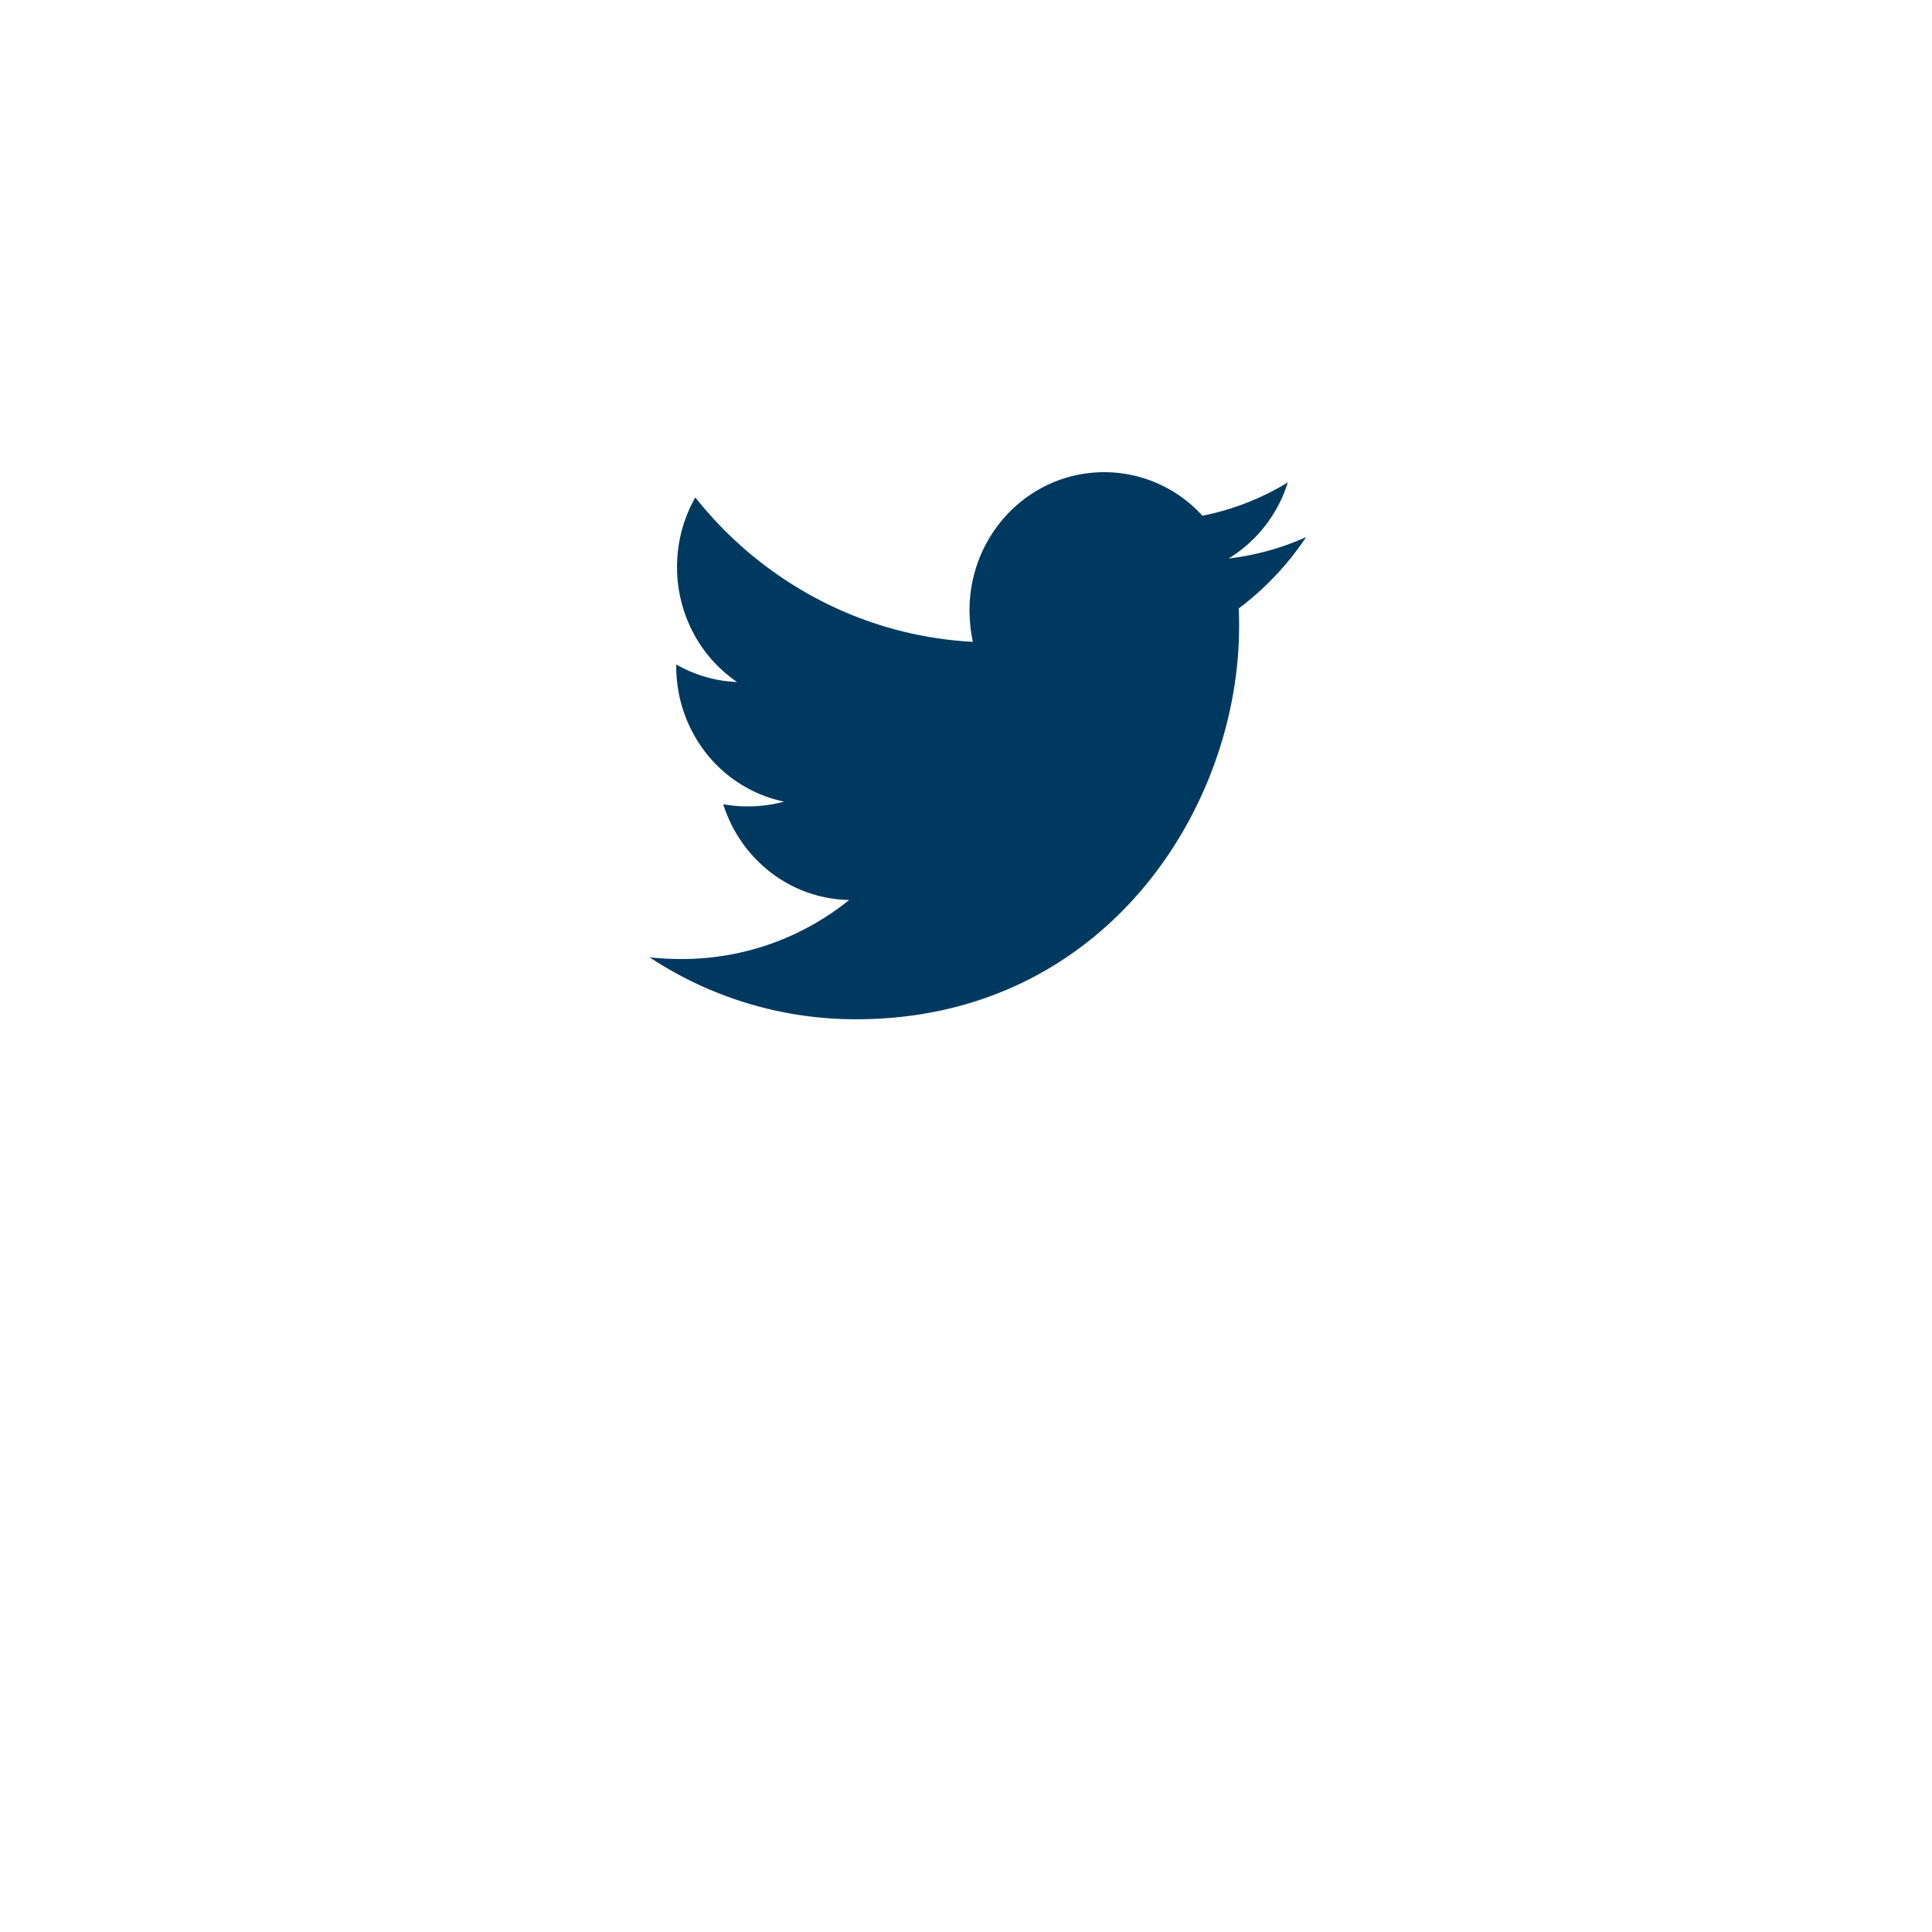 <svg width="37" height="37" fill="none" xmlns="http://www.w3.org/2000/svg"><g filter="url(#filter0_d_0_238)"><circle cx="18.468" cy="14.468" r="14.468" fill="#fff"/></g><path d="M23.722 11.654c.008.115.008.229.008.343 0 3.495-2.593 7.523-7.332 7.523a7.15 7.15 0 01-3.958-1.187c.207.024.407.033.622.033a5.08 5.08 0 003.2-1.13 2.54 2.54 0 01-1.491-.52 2.648 2.648 0 01-.92-1.314 2.677 2.677 0 001.166-.05 2.566 2.566 0 01-1.485-.917 2.686 2.686 0 01-.581-1.677v-.032c.343.196.742.319 1.164.335a2.617 2.617 0 01-.844-.953 2.693 2.693 0 01-.305-1.249c0-.49.128-.94.35-1.333a7.37 7.37 0 002.372 1.962c.915.477 1.918.75 2.943.804a3.077 3.077 0 01-.064-.605c0-.348.067-.692.196-1.012.13-.321.32-.613.559-.858.24-.246.523-.44.836-.574a2.54 2.54 0 012.87.634 5.015 5.015 0 001.635-.638 2.628 2.628 0 01-1.133 1.457 5.062 5.062 0 001.484-.41c-.353.528-.79.99-1.292 1.368z" fill="#00395F"/><defs><filter id="filter0_d_0_238" x="0" y="0" width="36.936" height="36.936" filterUnits="userSpaceOnUse" color-interpolation-filters="sRGB"><feFlood flood-opacity="0" result="BackgroundImageFix"/><feColorMatrix in="SourceAlpha" values="0 0 0 0 0 0 0 0 0 0 0 0 0 0 0 0 0 0 127 0" result="hardAlpha"/><feOffset dy="4"/><feGaussianBlur stdDeviation="2"/><feColorMatrix values="0 0 0 0 0.738 0 0 0 0 0.738 0 0 0 0 0.738 0 0 0 0.25 0"/><feBlend in2="BackgroundImageFix" result="effect1_dropShadow_0_238"/><feBlend in="SourceGraphic" in2="effect1_dropShadow_0_238" result="shape"/></filter></defs></svg>